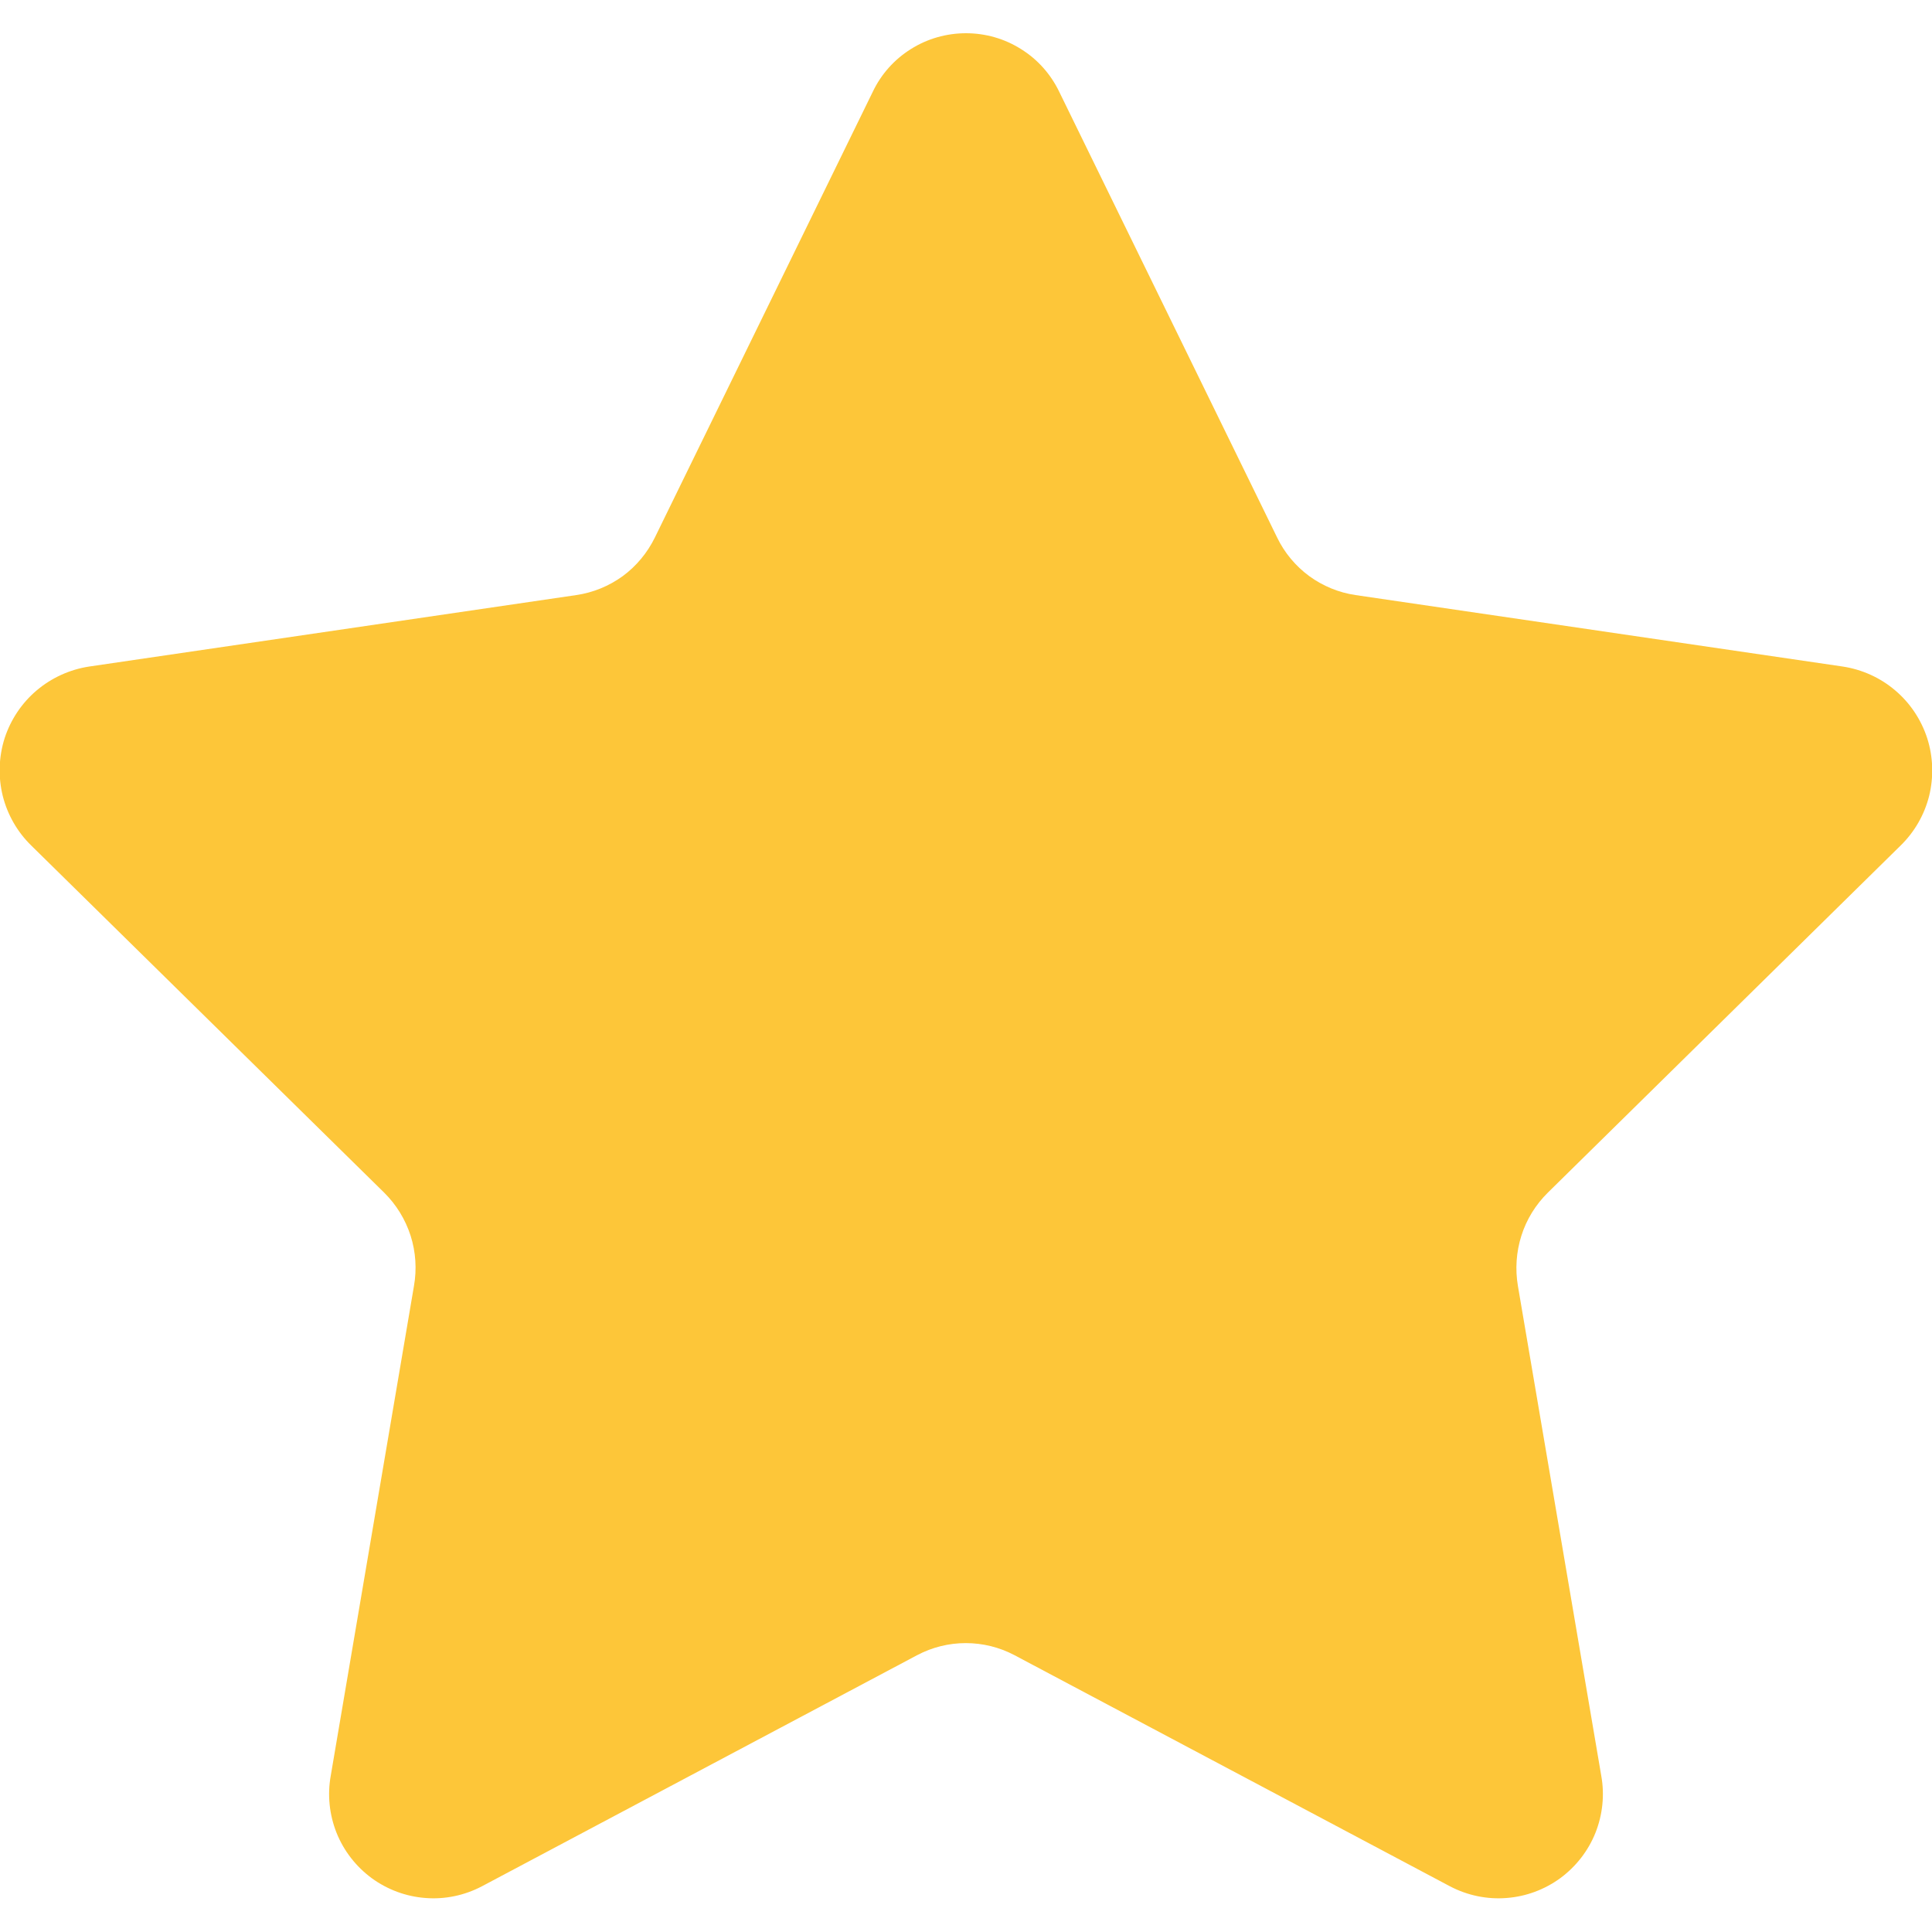 <svg width="15" height="15" viewBox="0 0 15 15" fill="none" xmlns="http://www.w3.org/2000/svg">
<g clip-path="url(#clip0_602_195)">
<g clip-path="url(#clip1_602_195)">
<g clip-path="url(#clip2_602_195)">
<path d="M8.224 0.713L9.916 4.174C9.973 4.292 10.059 4.395 10.165 4.473C10.271 4.55 10.394 4.601 10.524 4.62L14.307 5.175C14.458 5.198 14.599 5.262 14.714 5.36C14.83 5.458 14.916 5.587 14.963 5.732C15.009 5.876 15.014 6.031 14.978 6.179C14.941 6.326 14.864 6.46 14.755 6.566L12.017 9.26C11.923 9.353 11.852 9.467 11.812 9.594C11.772 9.72 11.763 9.854 11.785 9.984L12.432 13.786C12.459 13.935 12.443 14.089 12.387 14.23C12.331 14.37 12.236 14.492 12.114 14.582C11.992 14.671 11.847 14.725 11.696 14.736C11.545 14.748 11.393 14.716 11.259 14.646L7.875 12.85C7.759 12.789 7.63 12.757 7.498 12.757C7.367 12.757 7.238 12.789 7.122 12.85L3.74 14.646C3.606 14.716 3.455 14.748 3.304 14.736C3.153 14.725 3.008 14.671 2.886 14.582C2.764 14.492 2.669 14.37 2.613 14.23C2.557 14.089 2.541 13.935 2.568 13.786L3.214 9.984C3.237 9.854 3.228 9.72 3.188 9.594C3.147 9.467 3.077 9.353 2.983 9.26L0.244 6.566C0.135 6.46 0.058 6.326 0.021 6.178C-0.015 6.031 -0.01 5.876 0.036 5.731C0.083 5.587 0.169 5.458 0.285 5.36C0.401 5.262 0.542 5.198 0.692 5.175L4.475 4.62C4.605 4.601 4.729 4.55 4.835 4.473C4.941 4.395 5.026 4.292 5.084 4.174L6.776 0.713C6.841 0.576 6.944 0.461 7.072 0.381C7.2 0.3 7.349 0.258 7.5 0.258C7.651 0.258 7.799 0.3 7.927 0.381C8.056 0.461 8.158 0.576 8.224 0.713Z" fill="#FDC639"/>
</g>
</g>
</g>
<defs>
<clipPath id="clip0_602_195">
<rect width="15" height="15" fill="white"/>
</clipPath>
<clipPath id="clip1_602_195">
<rect width="15" height="15" fill="white"/>
</clipPath>
<clipPath id="clip2_602_195">
<rect width="15" height="14.484" fill="white" transform="translate(0 0.258)"/>
</clipPath>
</defs>
</svg>
